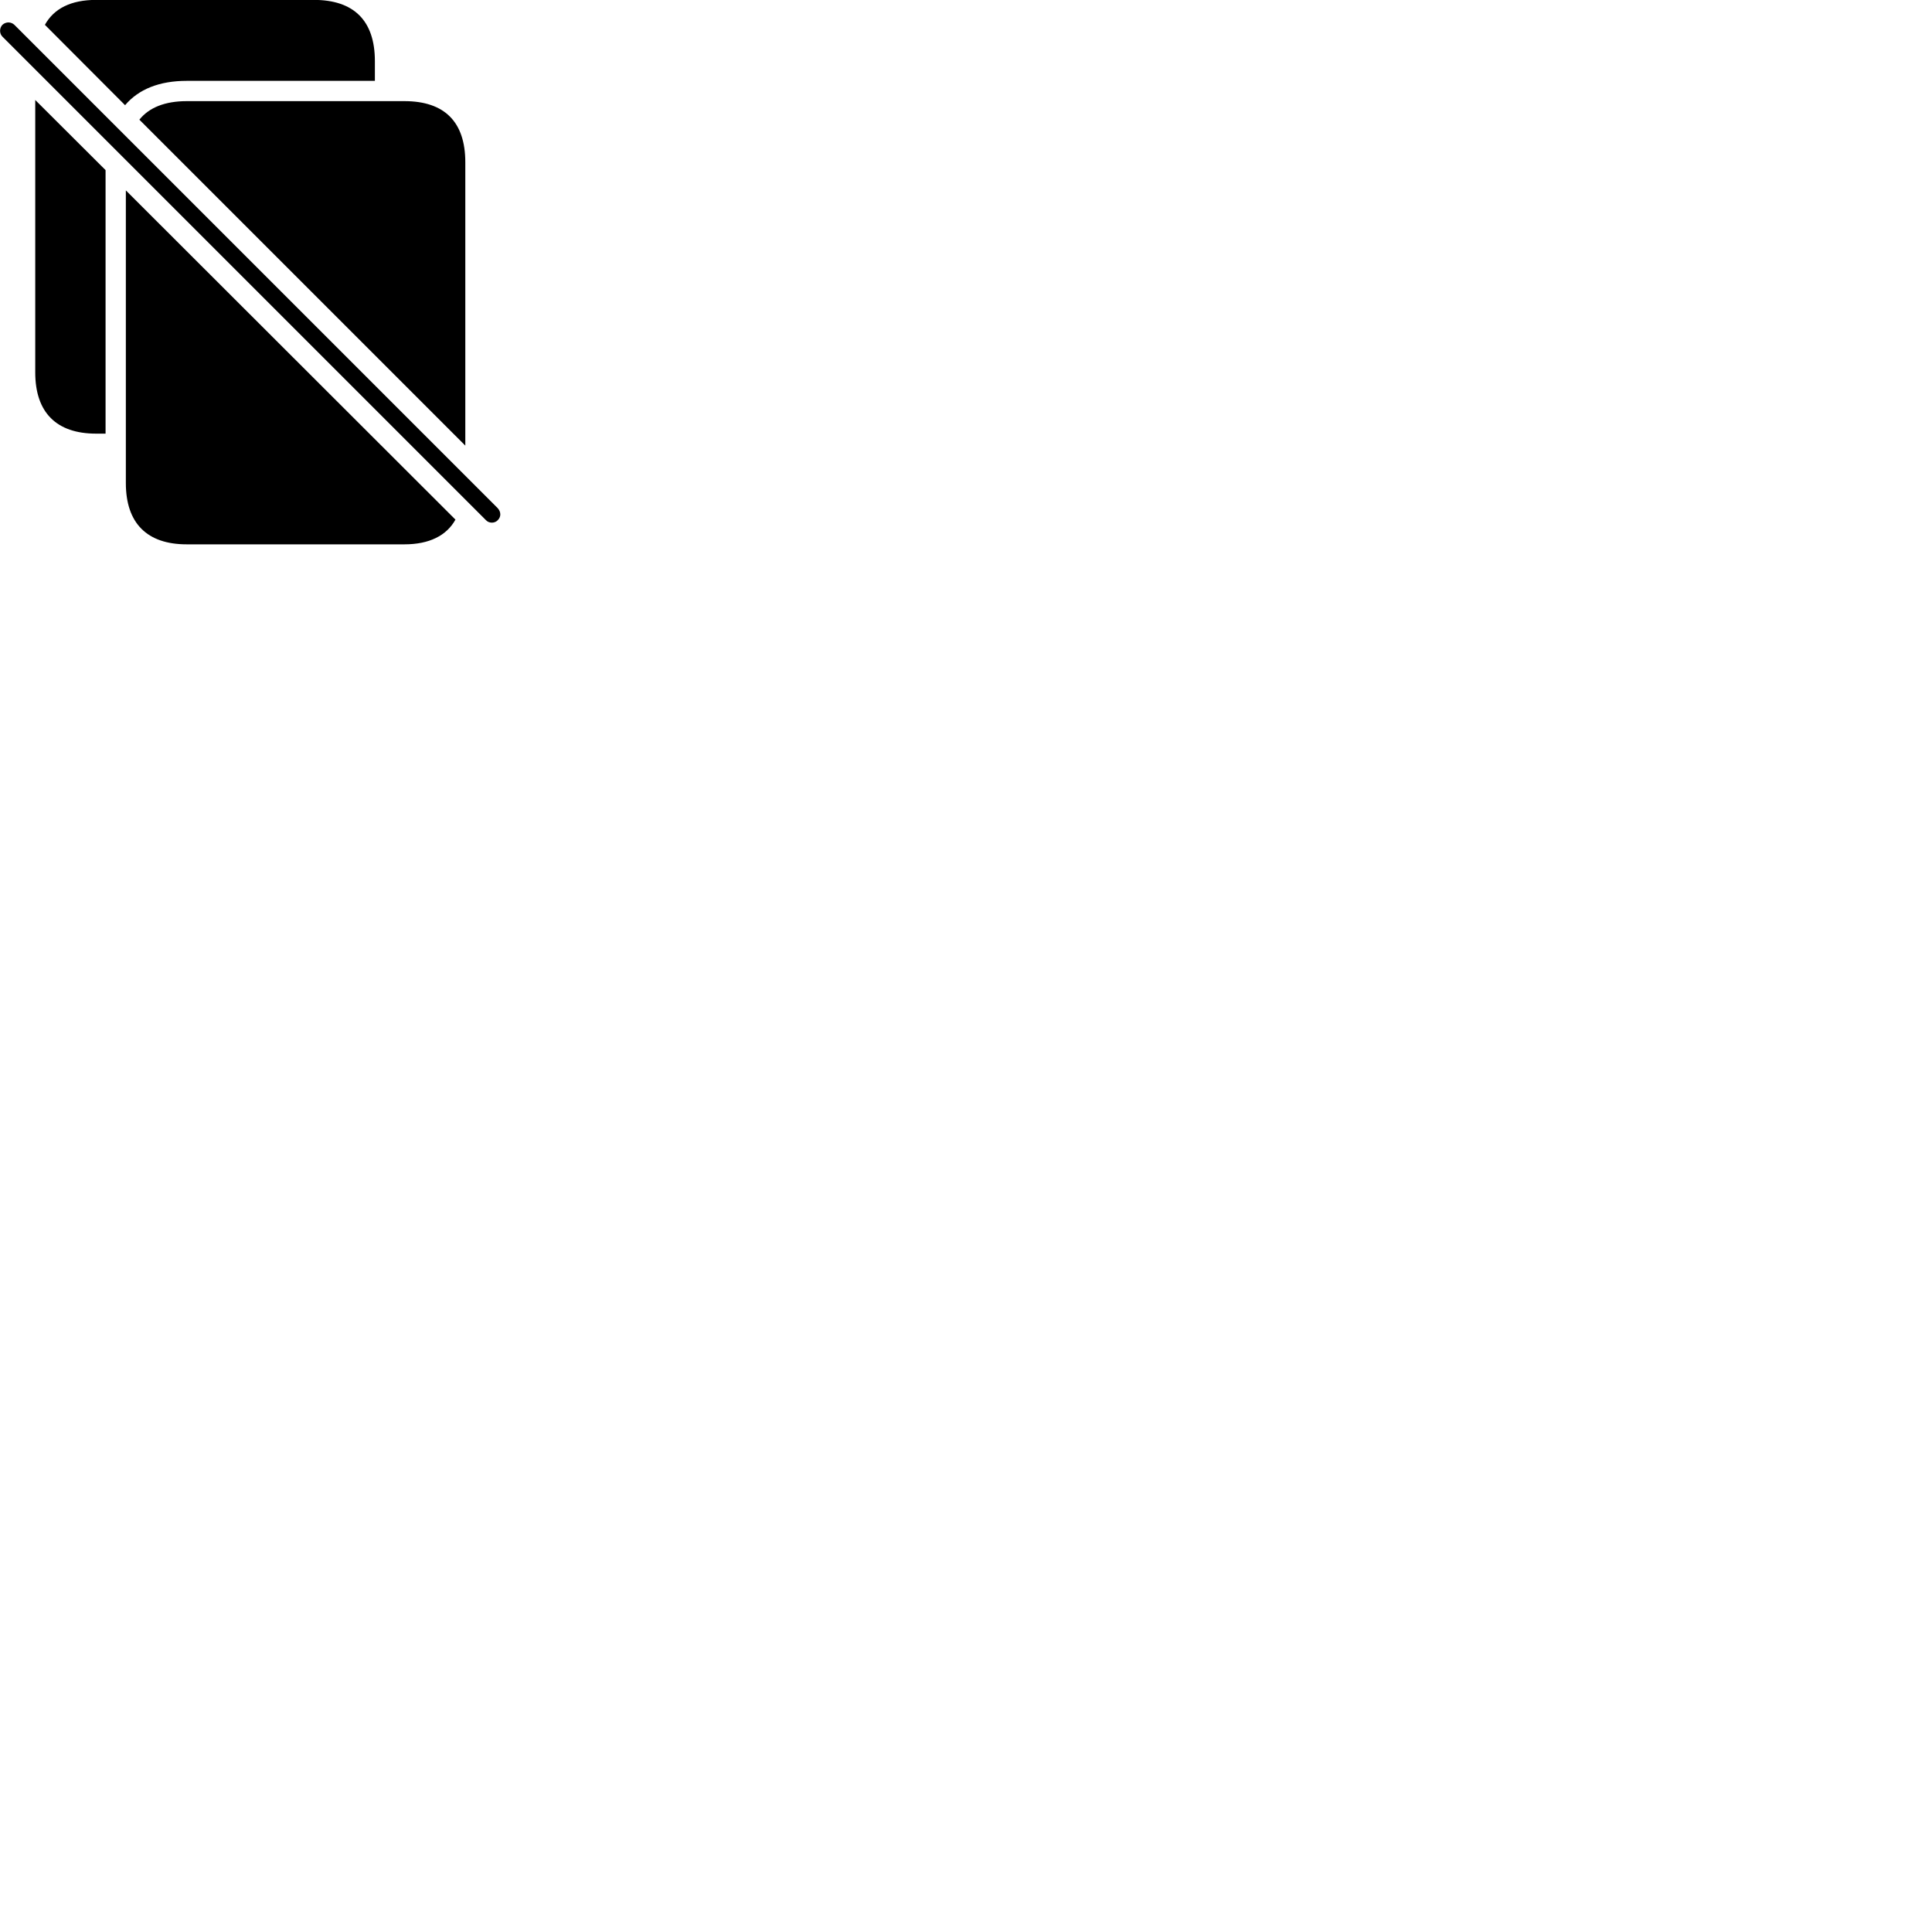 
        <svg xmlns="http://www.w3.org/2000/svg" viewBox="0 0 100 100">
            <path d="M6.474 5.445C7.174 4.615 8.254 4.185 9.664 4.185H19.404V3.165C19.404 1.075 18.324 -0.005 16.244 -0.005H4.974C3.684 -0.005 2.794 0.435 2.324 1.285ZM25.154 26.925C25.314 27.095 25.604 27.095 25.764 26.925C25.954 26.735 25.924 26.485 25.764 26.305L0.744 1.285C0.584 1.135 0.324 1.105 0.124 1.285C-0.036 1.455 -0.036 1.735 0.124 1.895ZM1.824 5.175V19.275C1.824 21.355 2.924 22.445 4.974 22.445H5.464V8.805ZM24.084 23.065V8.395C24.084 6.315 23.014 5.235 20.934 5.235H9.664C8.544 5.235 7.714 5.565 7.214 6.195ZM6.514 9.855V25.005C6.514 27.085 7.614 28.175 9.664 28.175H20.934C22.214 28.175 23.114 27.725 23.574 26.895Z" />
        </svg>
    